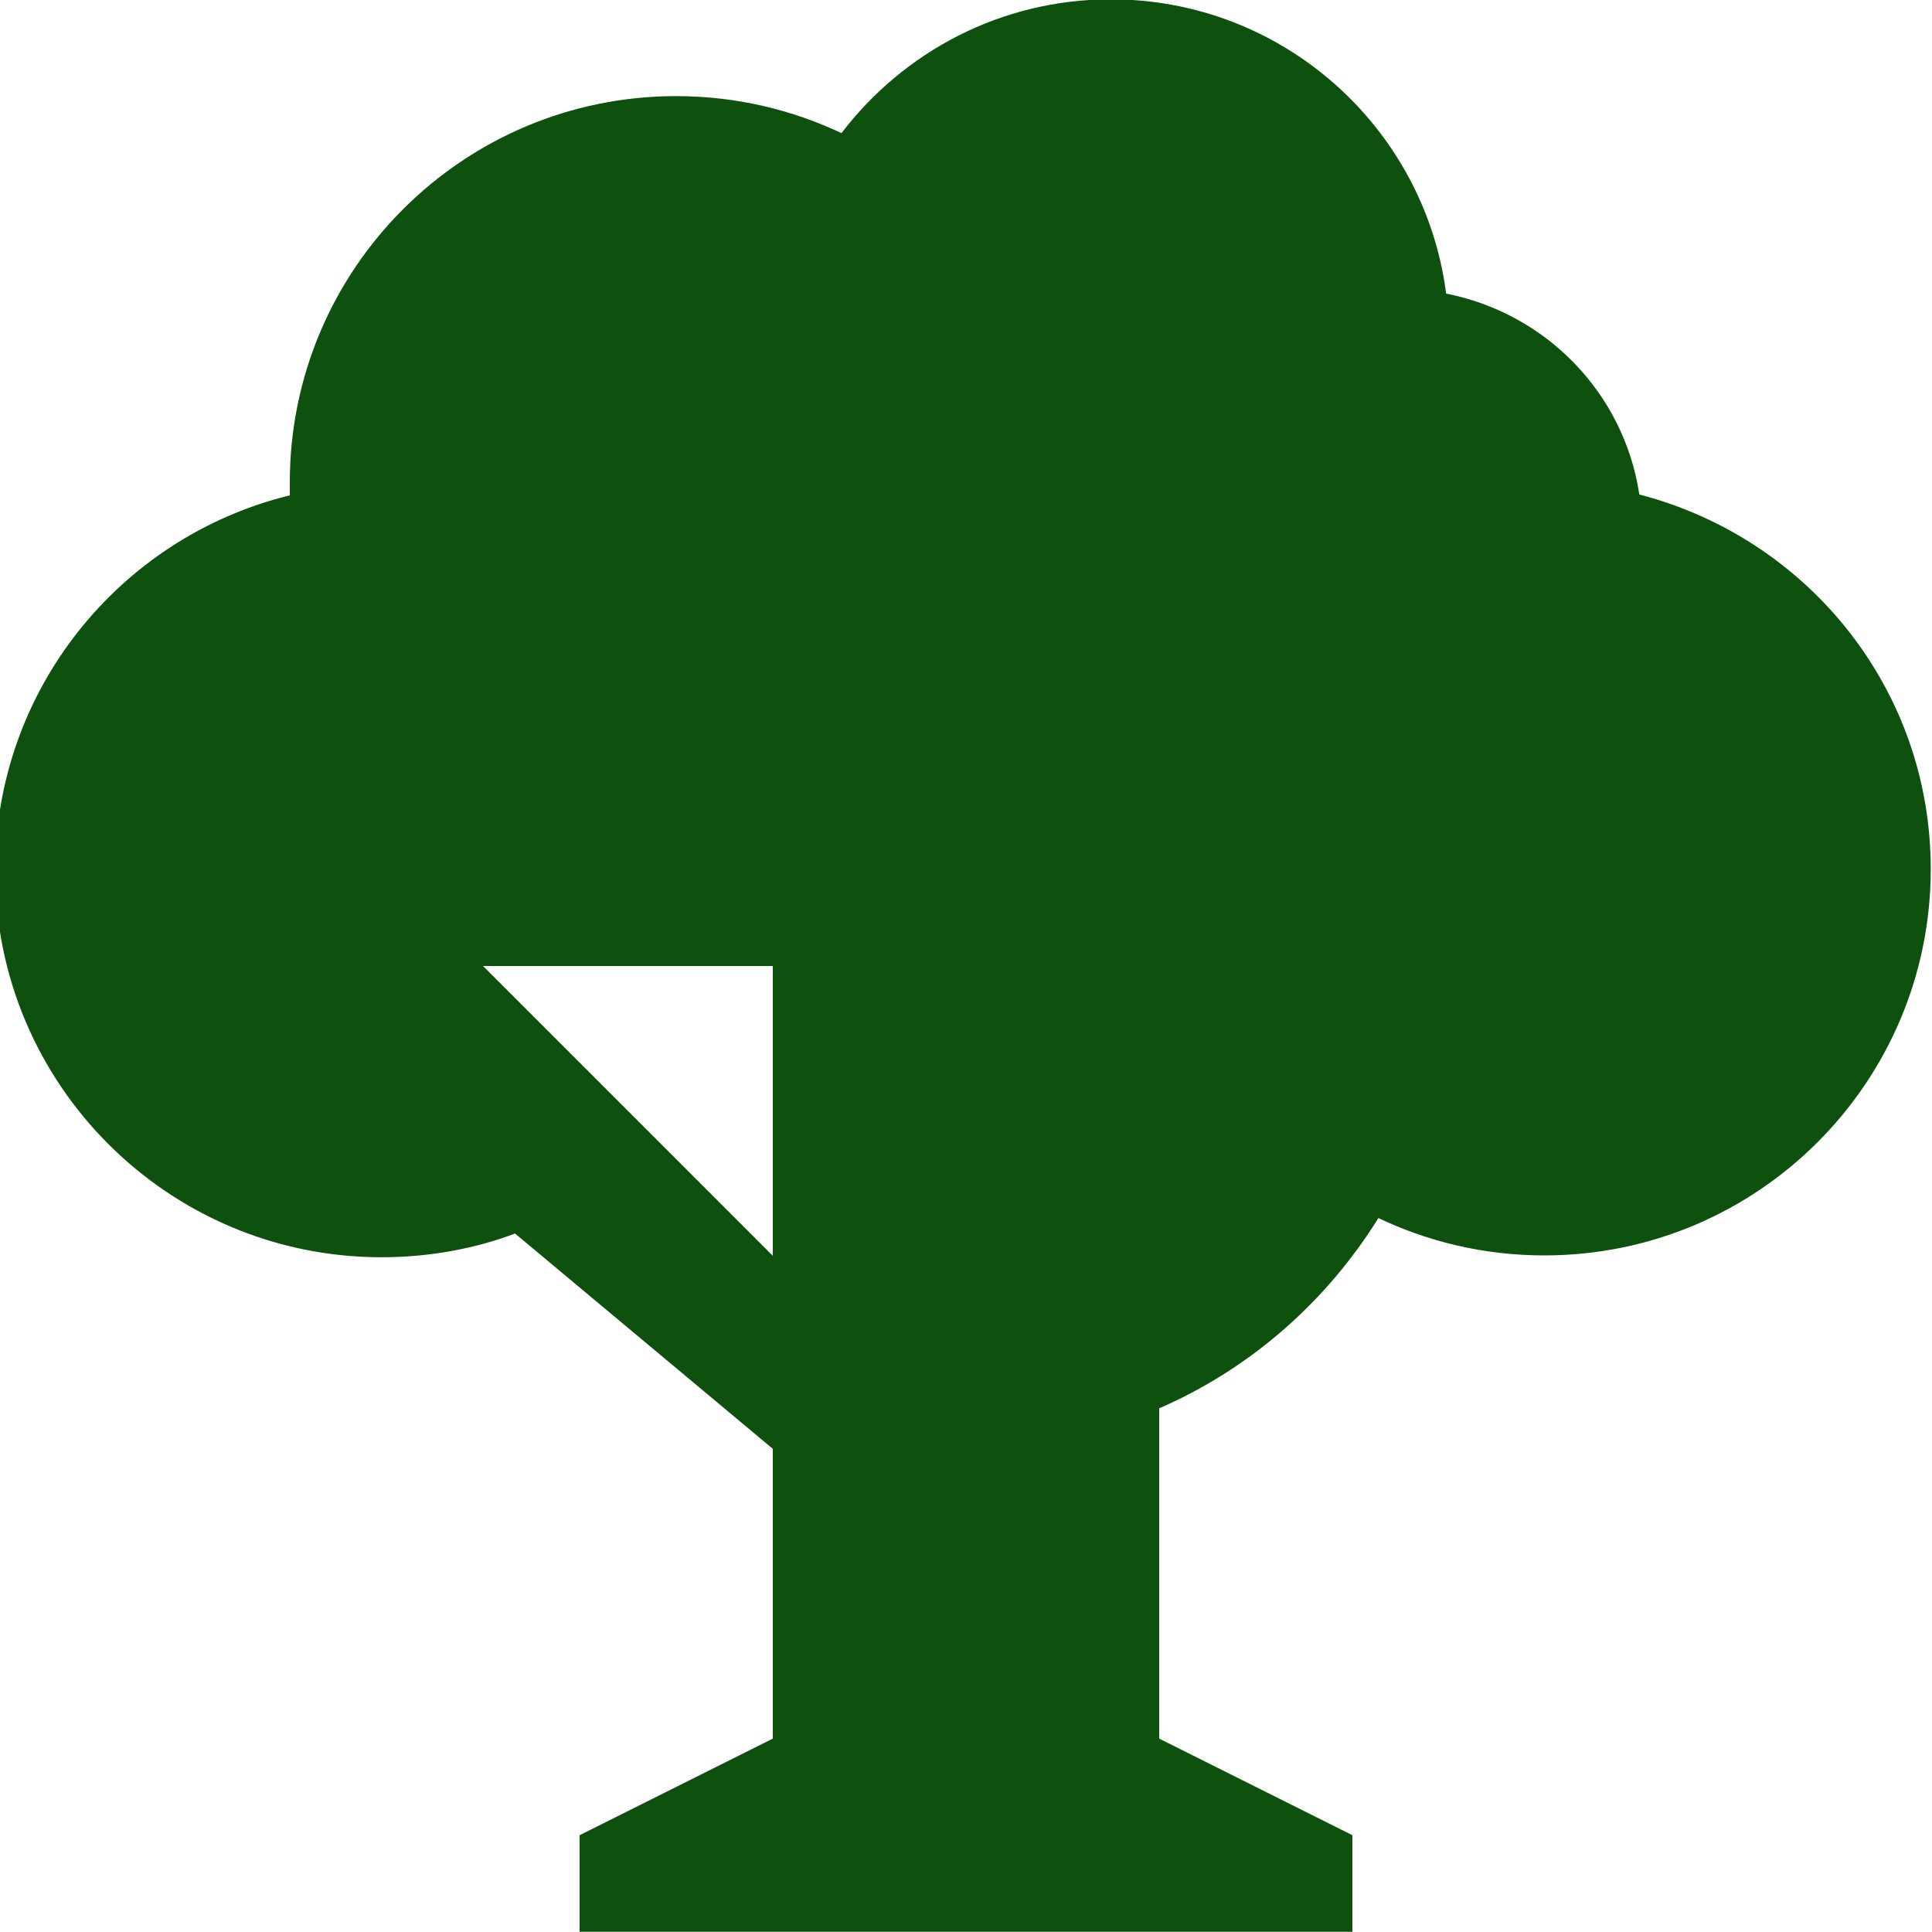 <!-- Generated by IcoMoon.io -->
<svg version="1.1" xmlns="http://www.w3.org/2000/svg" width="20" height="20" viewBox="0 0 20 20">
<title>logo</title>
<path fill="#0e500d" d="M5.33 12.77c-0.41 0.155-0.884 0.245-1.38 0.245-2.209 0-4-1.791-4-4 0-1.872 1.286-3.443 3.022-3.88l0.028-0.006v-0.13c0-0.001 0-0.003 0-0.004 0-2.209 1.791-4 4-4 0.621 0 1.209 0.142 1.734 0.394l-0.024-0.010c0.646-0.846 1.655-1.386 2.79-1.386 1.773 0 3.238 1.318 3.468 3.028l0.002 0.018c1.038 0.205 1.836 1.030 1.998 2.066l0.002 0.014c1.748 0.454 3.017 2.017 3.017 3.877 0 2.209-1.791 4-4 4-0.624 0-1.215-0.143-1.741-0.398l0.024 0.010c-0.541 0.869-1.317 1.548-2.238 1.957l-0.032 0.013v3.42l2 1v1h-8v-1l2-1v-3l-2.67-2.23zM5 10l3 3v-3h-3z"></path>
</svg>
